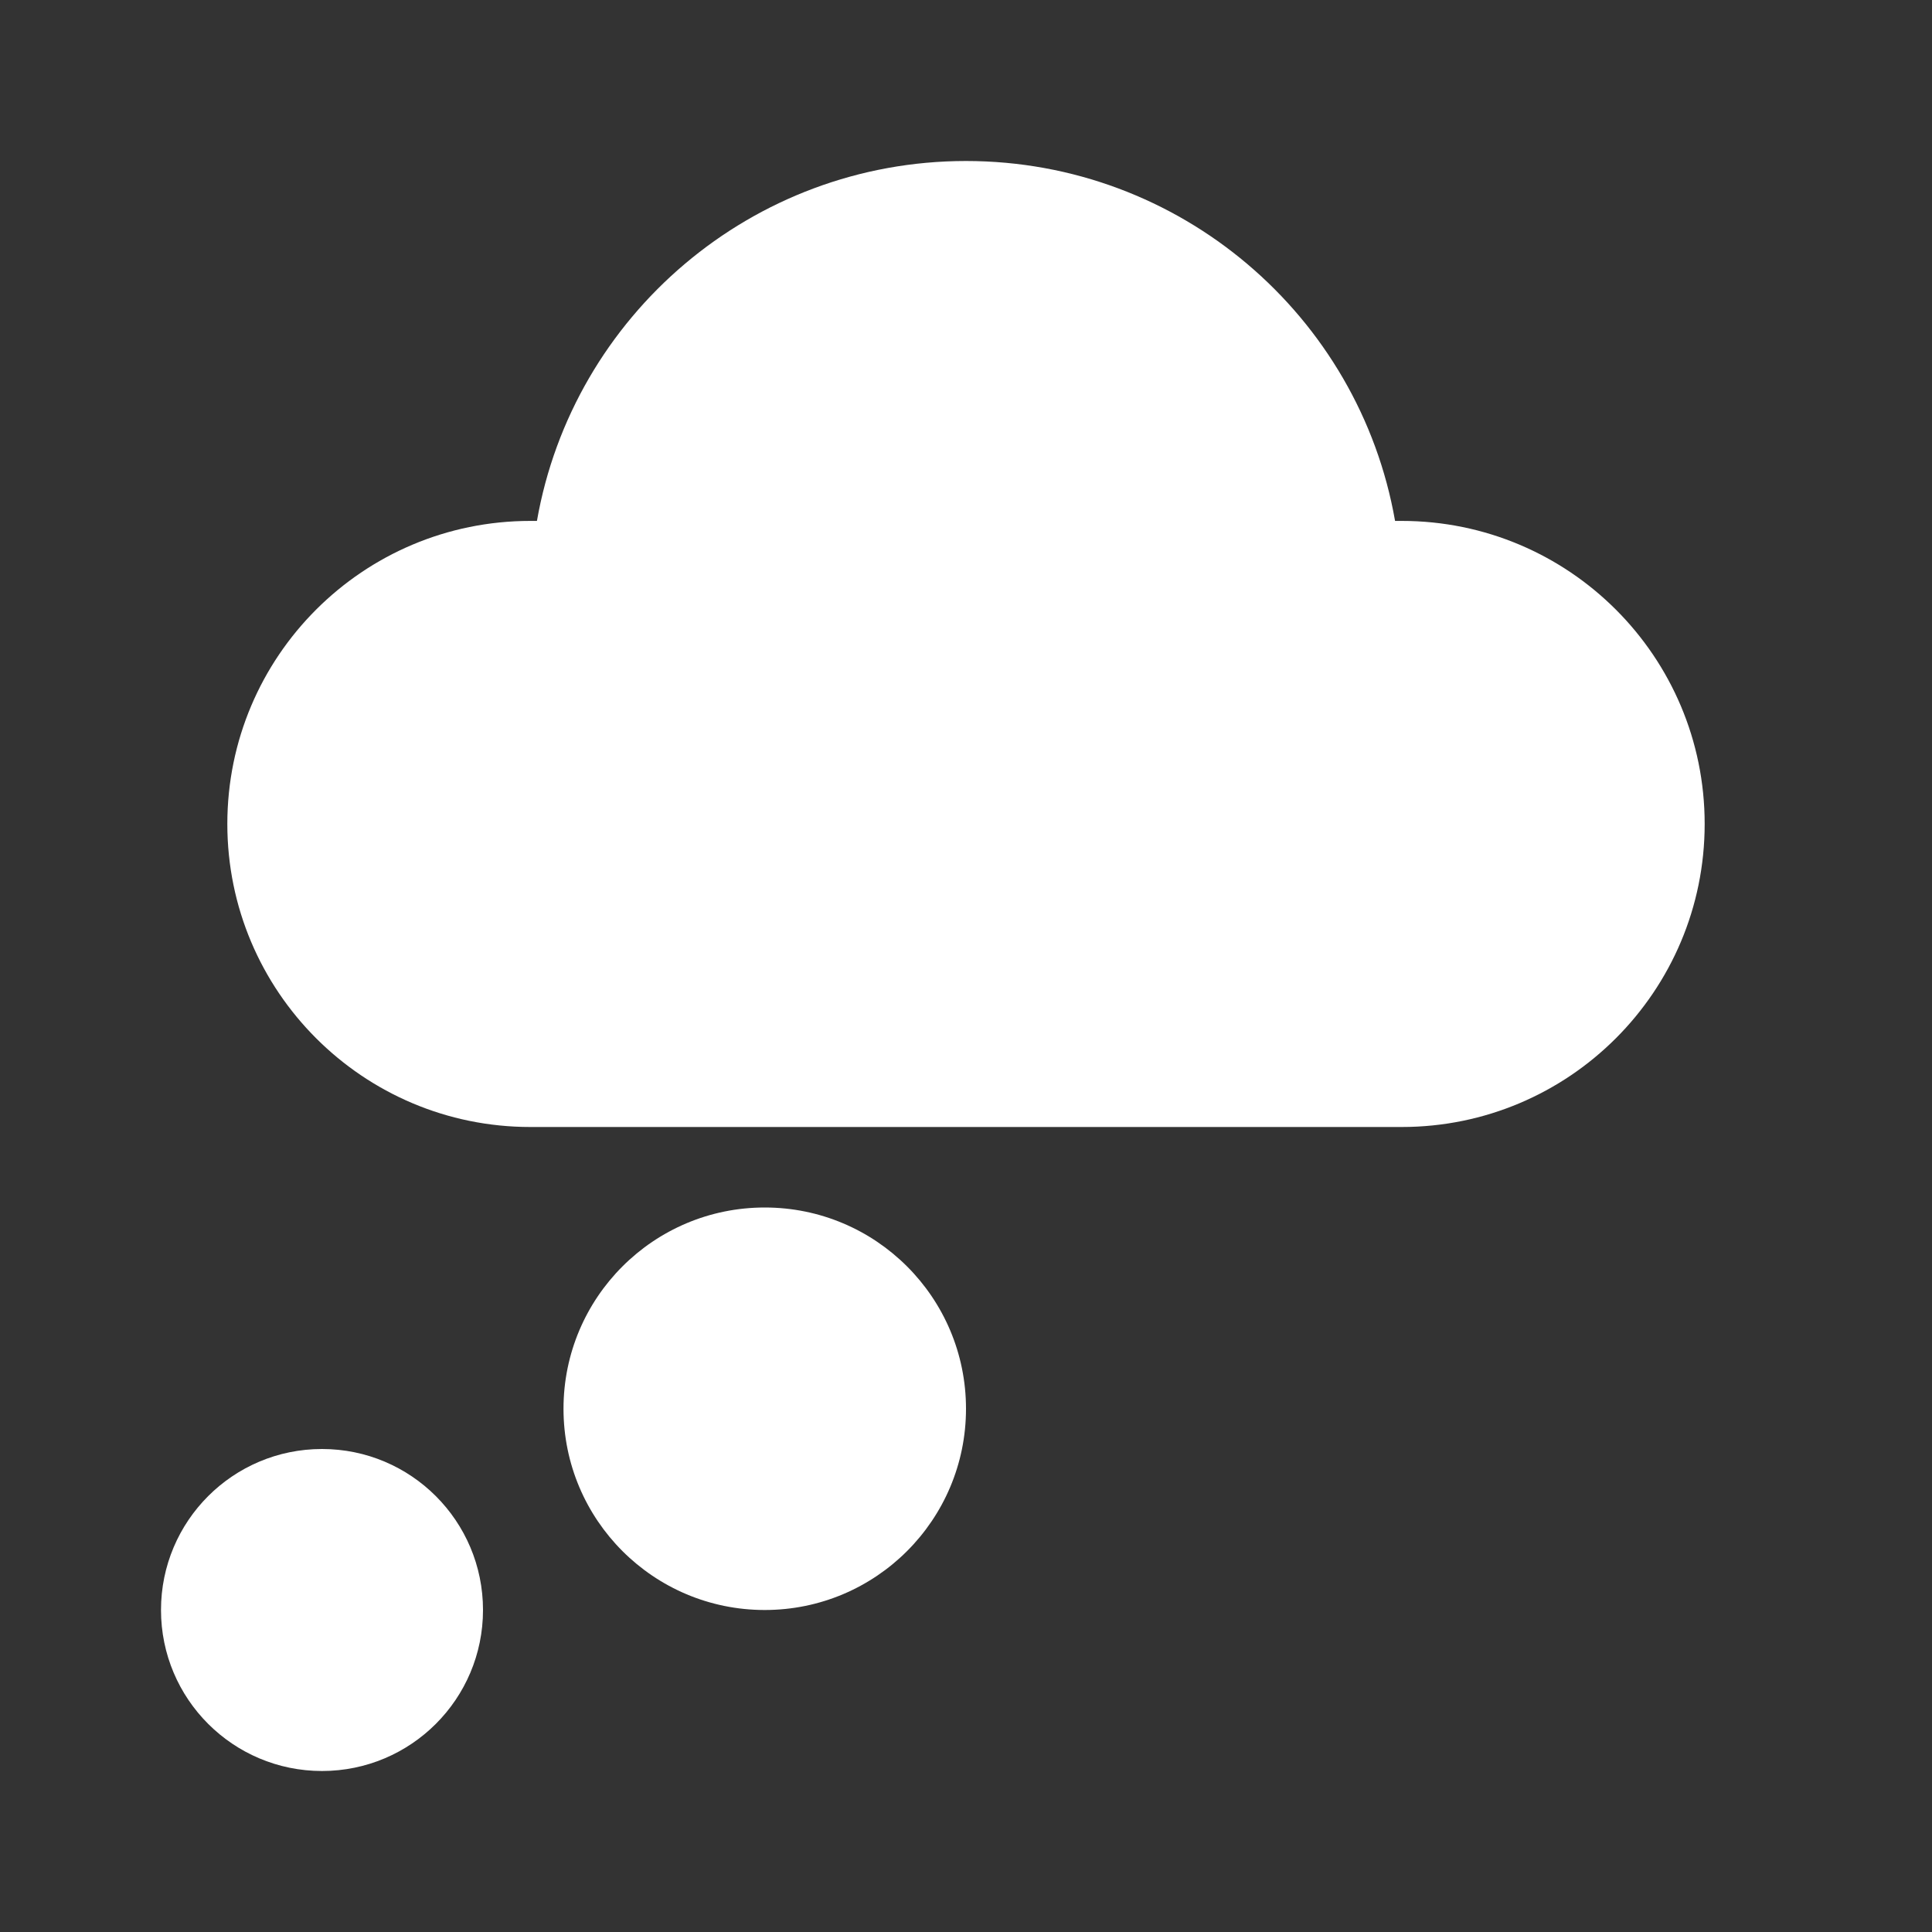<!DOCTYPE svg PUBLIC "-//W3C//DTD SVG 1.1//EN" "http://www.w3.org/Graphics/SVG/1.1/DTD/svg11.dtd">
<!-- Uploaded to: SVG Repo, www.svgrepo.com, Transformed by: SVG Repo Mixer Tools -->
<svg width="800px" height="800px" viewBox="0 0 24 24" version="1.1" xmlns="http://www.w3.org/2000/svg" xmlns:xlink="http://www.w3.org/1999/xlink" fill="#b0b0b0" stroke="#b0b0b0">
<rect x="0" y="0" width="24" height="24" fill="#333333" stroke="none"/>
<g id="SVGRepo_bgCarrier" stroke-width="0"/>
<g id="SVGRepo_tracerCarrier" stroke-linecap="round" stroke-linejoin="round"/>
<g id="SVGRepo_iconCarrier"> <!-- Uploaded to: SVG Repo, www.svgrepo.com, Transformed by: SVG Repo Mixer Tools --> <title>ic_fluent_thinking_24_filled</title> <desc>Created with Sketch.</desc> <g id="🔍-Product-Icons" stroke="none" stroke-width="1" fill="none" fill-rule="evenodd"> <g id="ic_fluent_thinking_24_filled" fill="#ffffff" fill-rule="nonzero"> <path d="M4,18 C5.105,18 6,18.895 6,20 C6,21.105 5.105,22 4,22 C2.895,22 2,21.105 2,20 C2,18.895 2.895,18 4,18 Z M9.5,15 C10.881,15 12,16.119 12,17.5 C12,18.881 10.881,20 9.5,20 C8.119,20 7,18.881 7,17.5 C7,16.119 8.119,15 9.5,15 Z M12,2 C14.659,2 16.884,3.923 17.33,6.471 L17.412,6.471 C19.491,6.471 21.176,8.156 21.176,10.235 C21.176,12.314 19.491,14 17.412,14 L6.588,14 C4.509,14 2.824,12.314 2.824,10.235 C2.824,8.156 4.509,6.471 6.588,6.471 L6.67,6.471 C7.116,3.923 9.341,2 12,2 Z" id="🎨-Color"> </path> </g> </g> </g>
</svg>